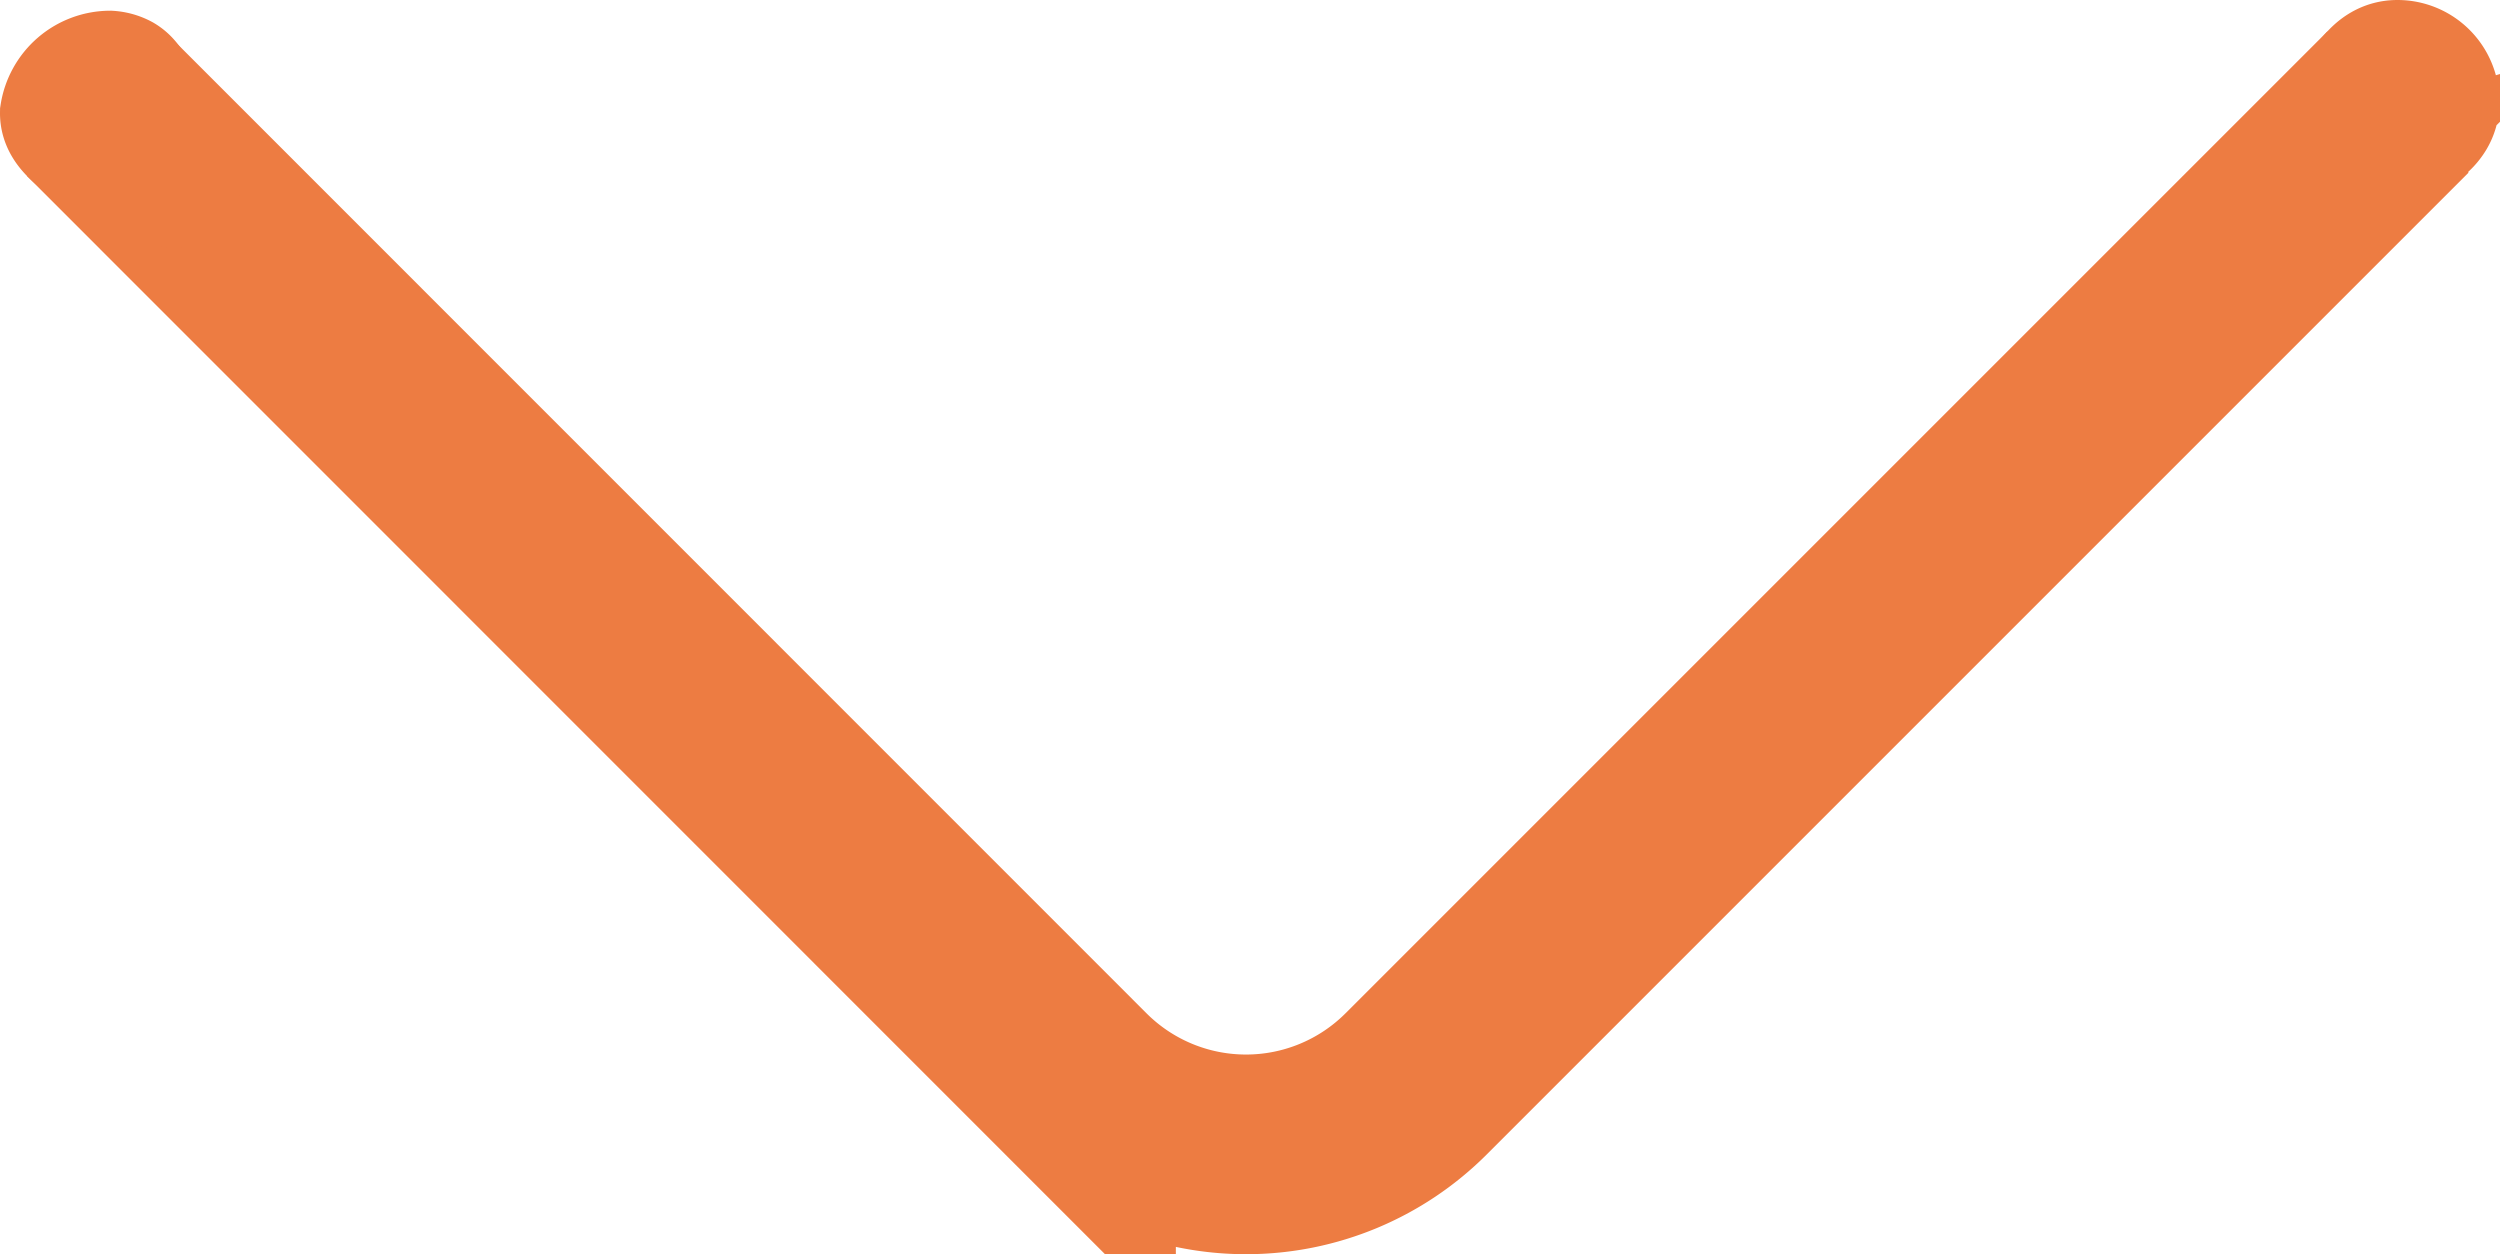 <svg xmlns="http://www.w3.org/2000/svg" viewBox="0 0 137.73 69.1"><defs><style>.cls-1{fill:none;stroke-width:11px;}.cls-1,.cls-2,.cls-3{stroke:#ed7c42;stroke-miterlimit:10;}.cls-2{stroke-width:5.8px;}.cls-3{fill:#ed7c42;stroke-width:5.4px;}</style></defs><title>Middel 25</title><g id="Laag_2" data-name="Laag 2"><g id="Laag_1-2" data-name="Laag 1"><path class="cls-1" d="M5.38,5.81l53.9,53.91a13.25,13.25,0,0,0,18.73,0l54.1-54.1"/><path class="cls-2" d="M9.11,6.63c1,2.34,1.49,3.52,1.13,3.89C9.5,11.29,7,9.85,6.16,9.41c-1.78-1-3.28-1.85-3.26-3.2A3.22,3.22,0,0,1,6.05,3.49,2.3,2.3,0,0,1,7,3.76c.52.31.68.72,1.21,1.57C8.39,5.64,8.69,6.09,9.11,6.63Z"/><path class="cls-3" d="M135,5.62c0,1.82-1.9,2.7-2.92,2.92a2.75,2.75,0,0,1-2.46-.47,2.72,2.72,0,0,1-.46-2.45c.22-1,1.09-2.92,2.92-2.92A2.92,2.92,0,0,1,135,5.62Z"/></g></g></svg>
